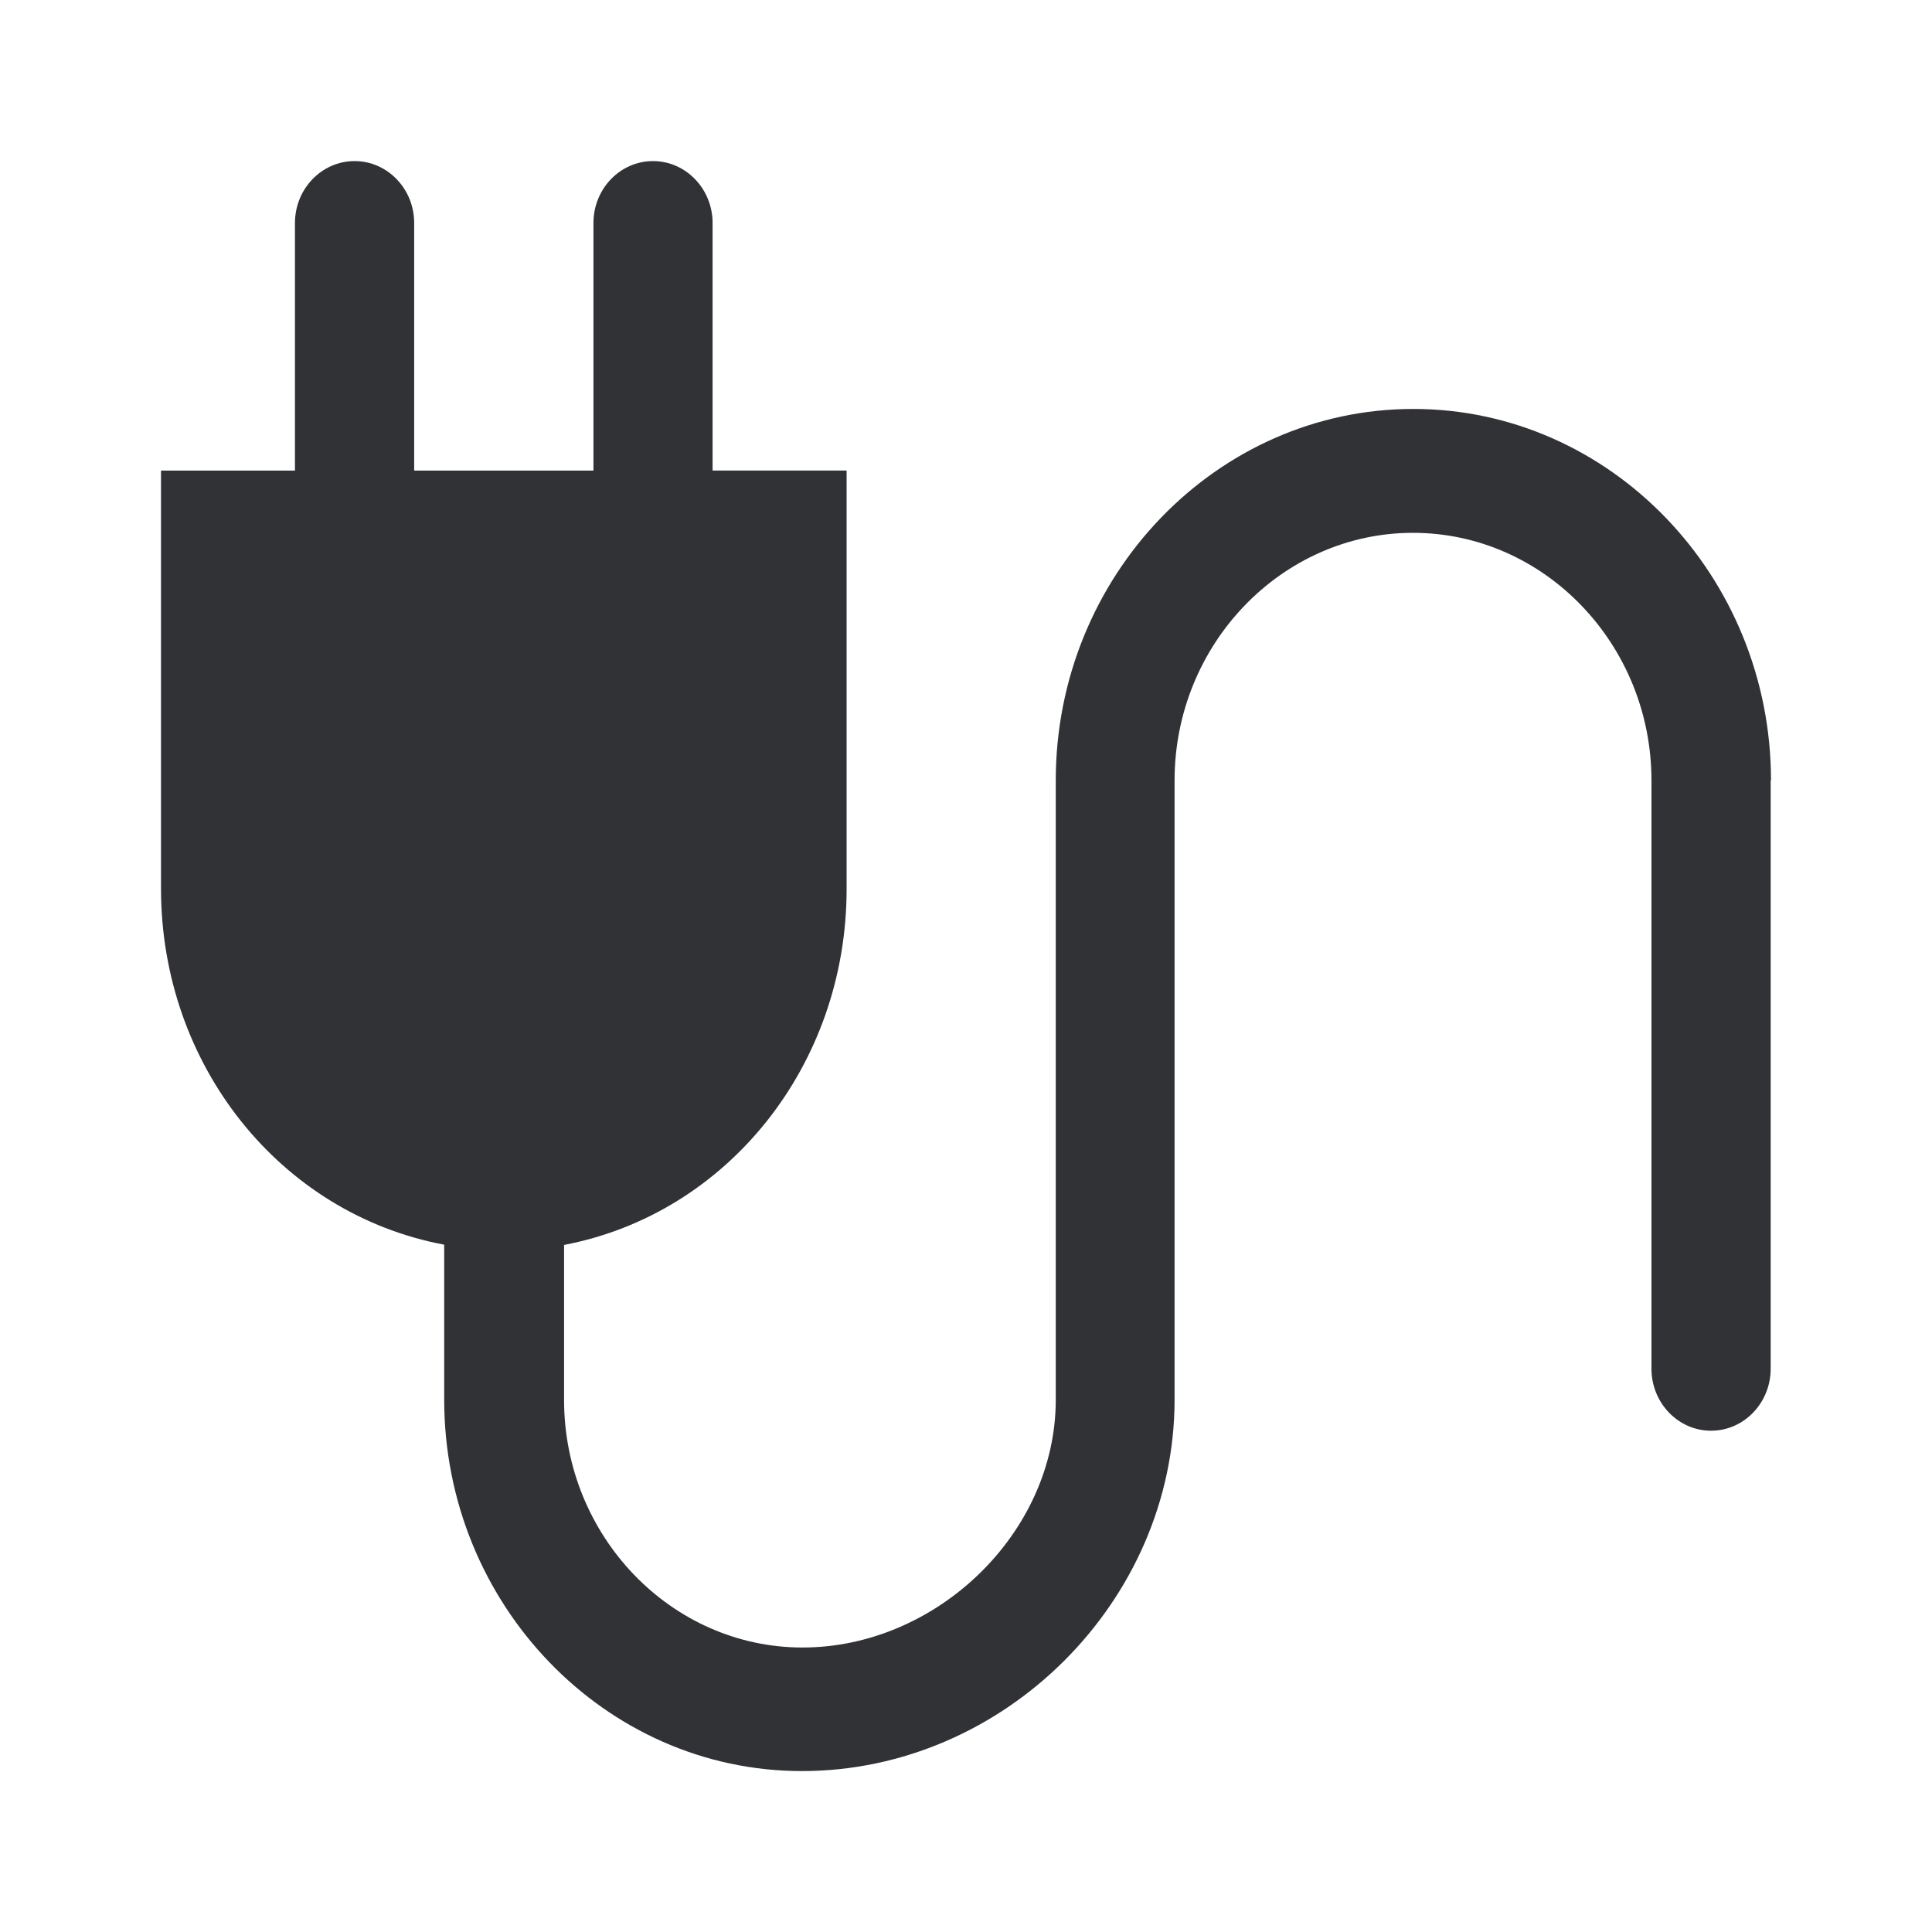 <svg width="24" height="24" xmlns="http://www.w3.org/2000/svg"><path d="M22 9.695c0-2.54-1.997-4.615-4.443-4.615-2.445 0-4.442 2.075-4.442 4.615v7.695c0 1.654-1.481 3.076-3.146 3.076-1.63 0-2.962-1.384-2.962-3.076v-1.925c2.03-.387 3.51-2.232 3.51-4.423V5.845H8.852V2.77c0-.424-.332-.769-.74-.769-.409 0-.74.345-.74.77v3.075H5.145V2.77c0-.424-.332-.769-.74-.769-.409 0-.741.345-.741.77v3.075H2v5.193c0 2.19 1.48 4.04 3.518 4.423v1.925c0 2.54 1.997 4.614 4.443 4.614 2.517 0 4.63-2.116 4.63-4.614V9.695c0-1.692 1.333-3.076 2.962-3.076 1.63 0 2.962 1.384 2.962 3.076v7.308c0 .424.332.77.74.77.409 0 .741-.346.741-.77V9.695H22Z" fill="#313235" fill-rule="nonzero"/></svg>